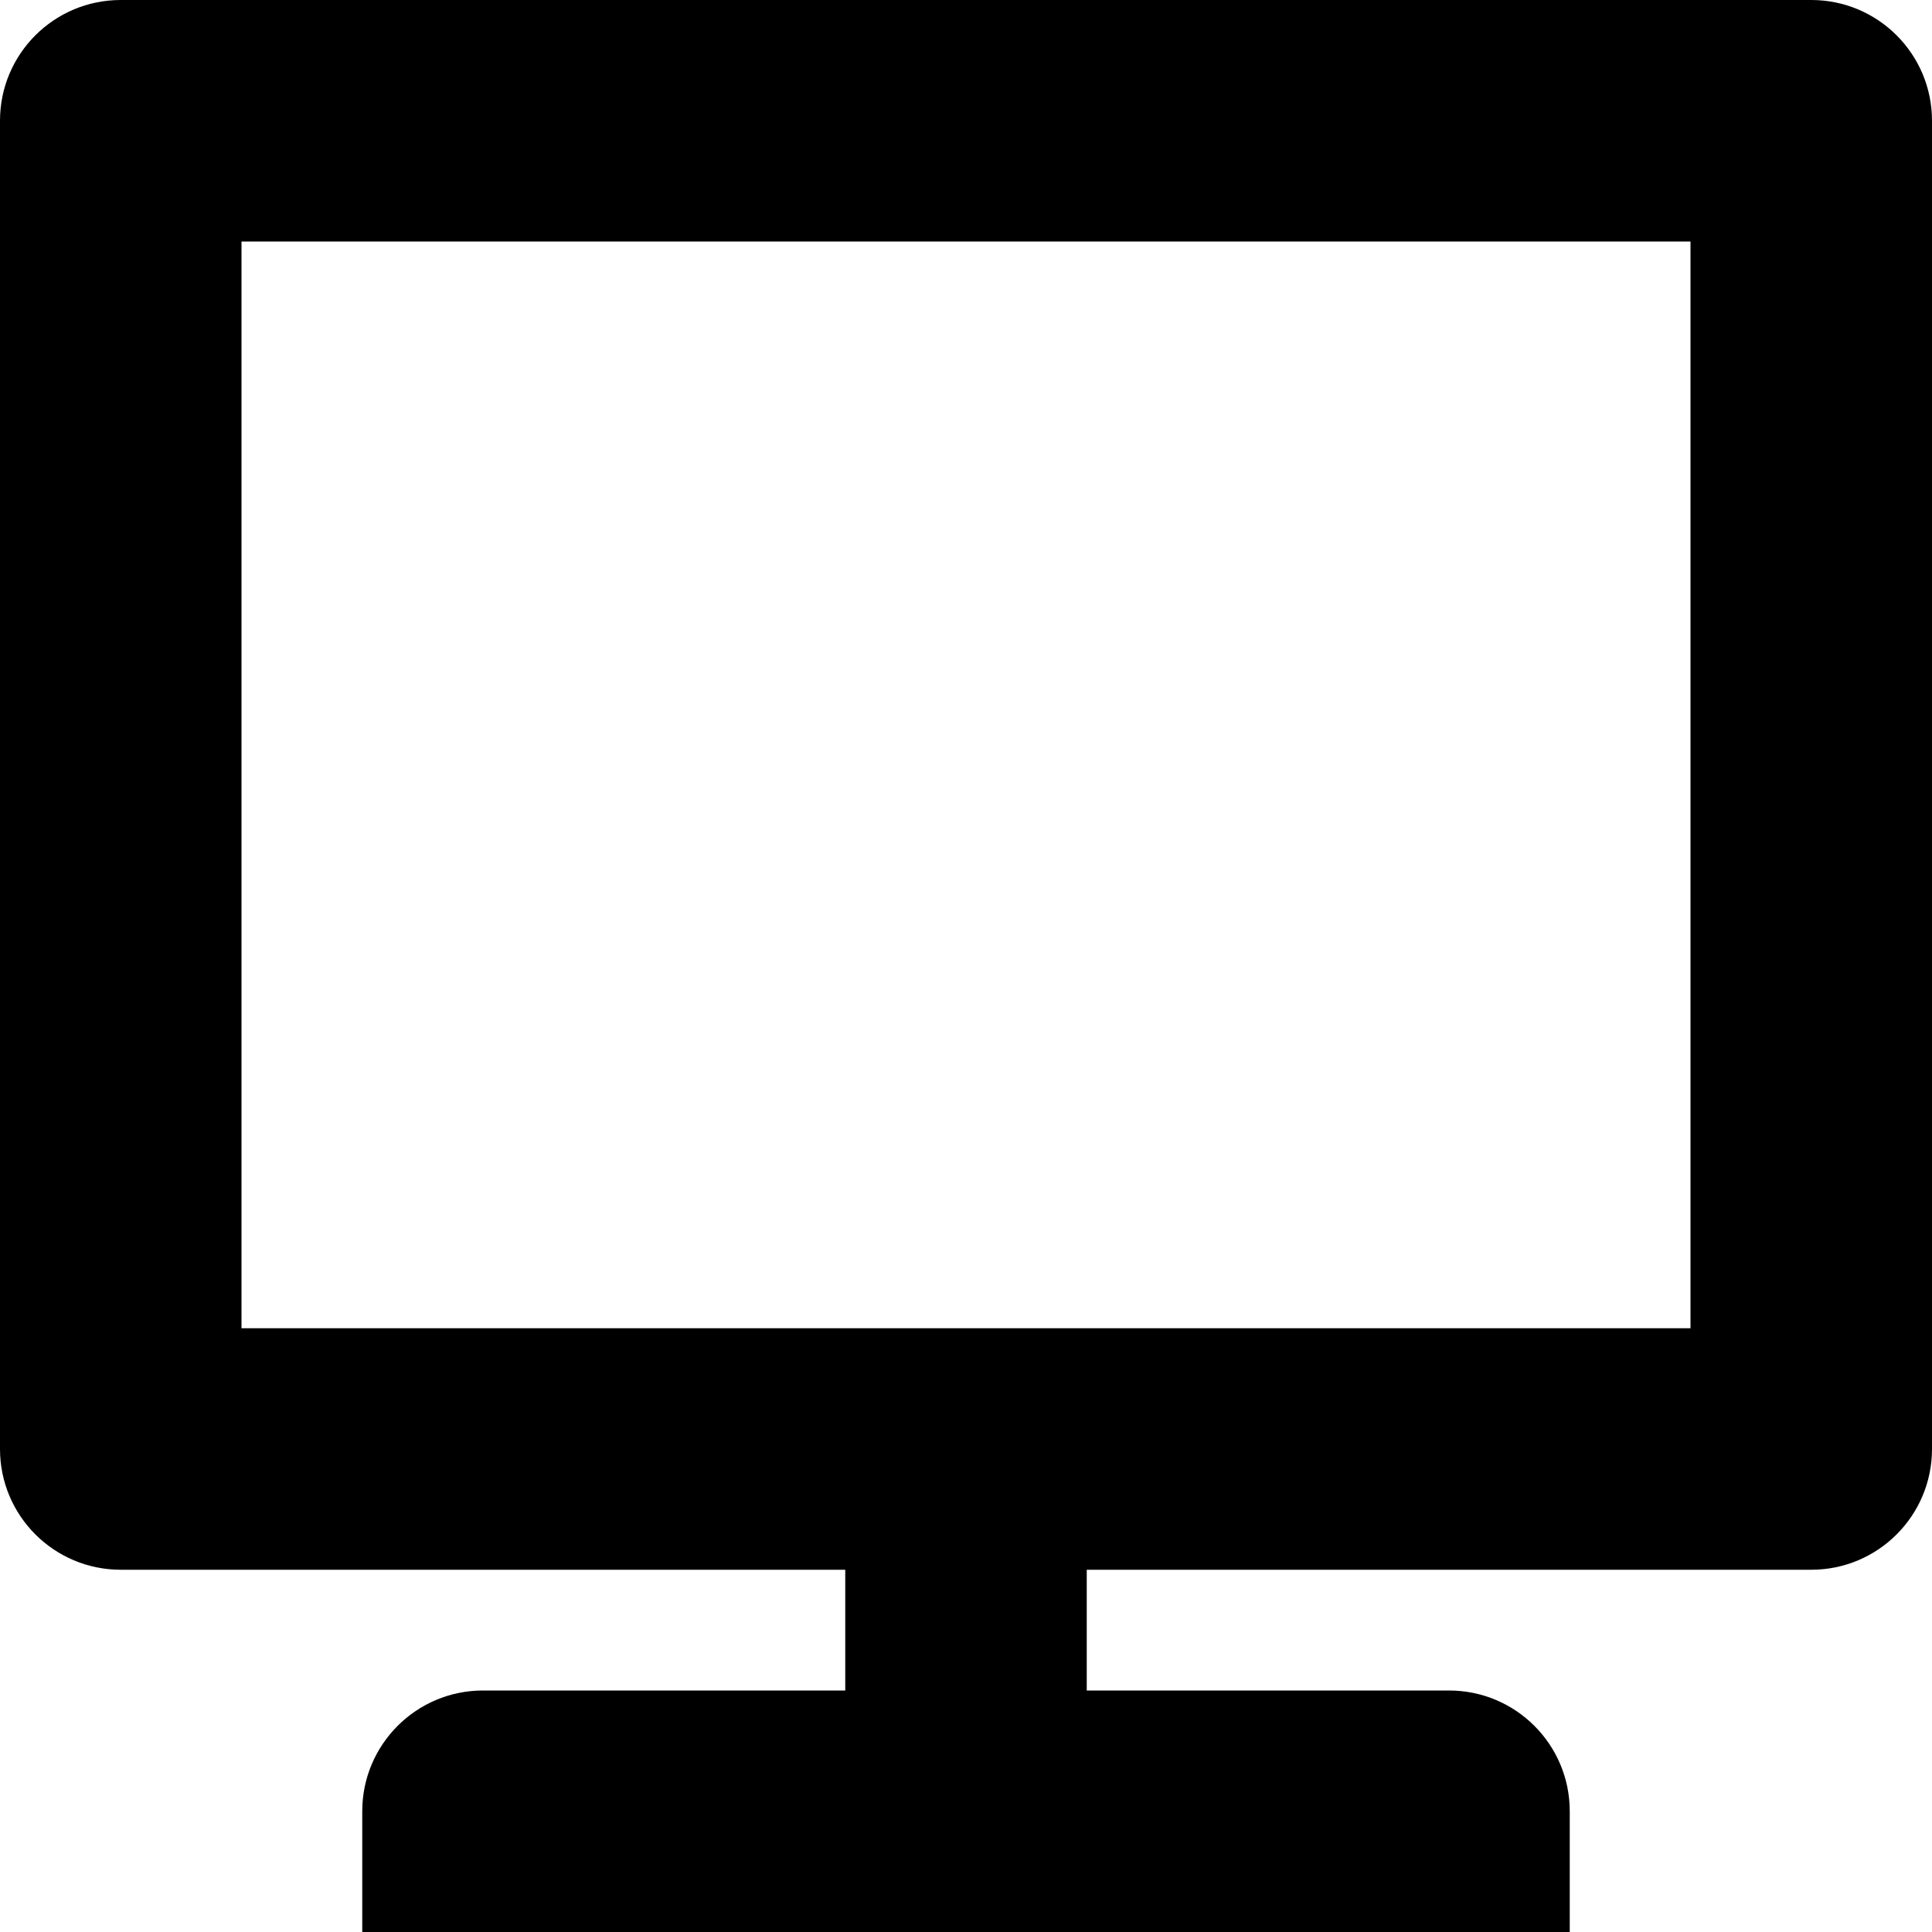 <?xml version="1.0" encoding="utf-8"?>
<!-- Generated by IcoMoon.io -->
<!DOCTYPE svg PUBLIC "-//W3C//DTD SVG 1.1//EN" "http://www.w3.org/Graphics/SVG/1.1/DTD/svg11.dtd">
<svg version="1.1" xmlns="http://www.w3.org/2000/svg" xmlns:xlink="http://www.w3.org/1999/xlink" width="32" height="32" viewBox="0 0 32 32">
	<path d="M30 0h-28c-1.105 0-2 0.894-2 2v22c0 1.105 0.895 2 2 2h12v2h-6c-1.104 0-2 0.895-2 2v2h20v-2c0-1.105-0.895-2-2-2h-6v-2h12c1.105 0 2-0.895 2-2v-22c0-1.105-0.895-2-2-2zM28 22h-24v-18h24v18z" fill="#000000" />
</svg>
